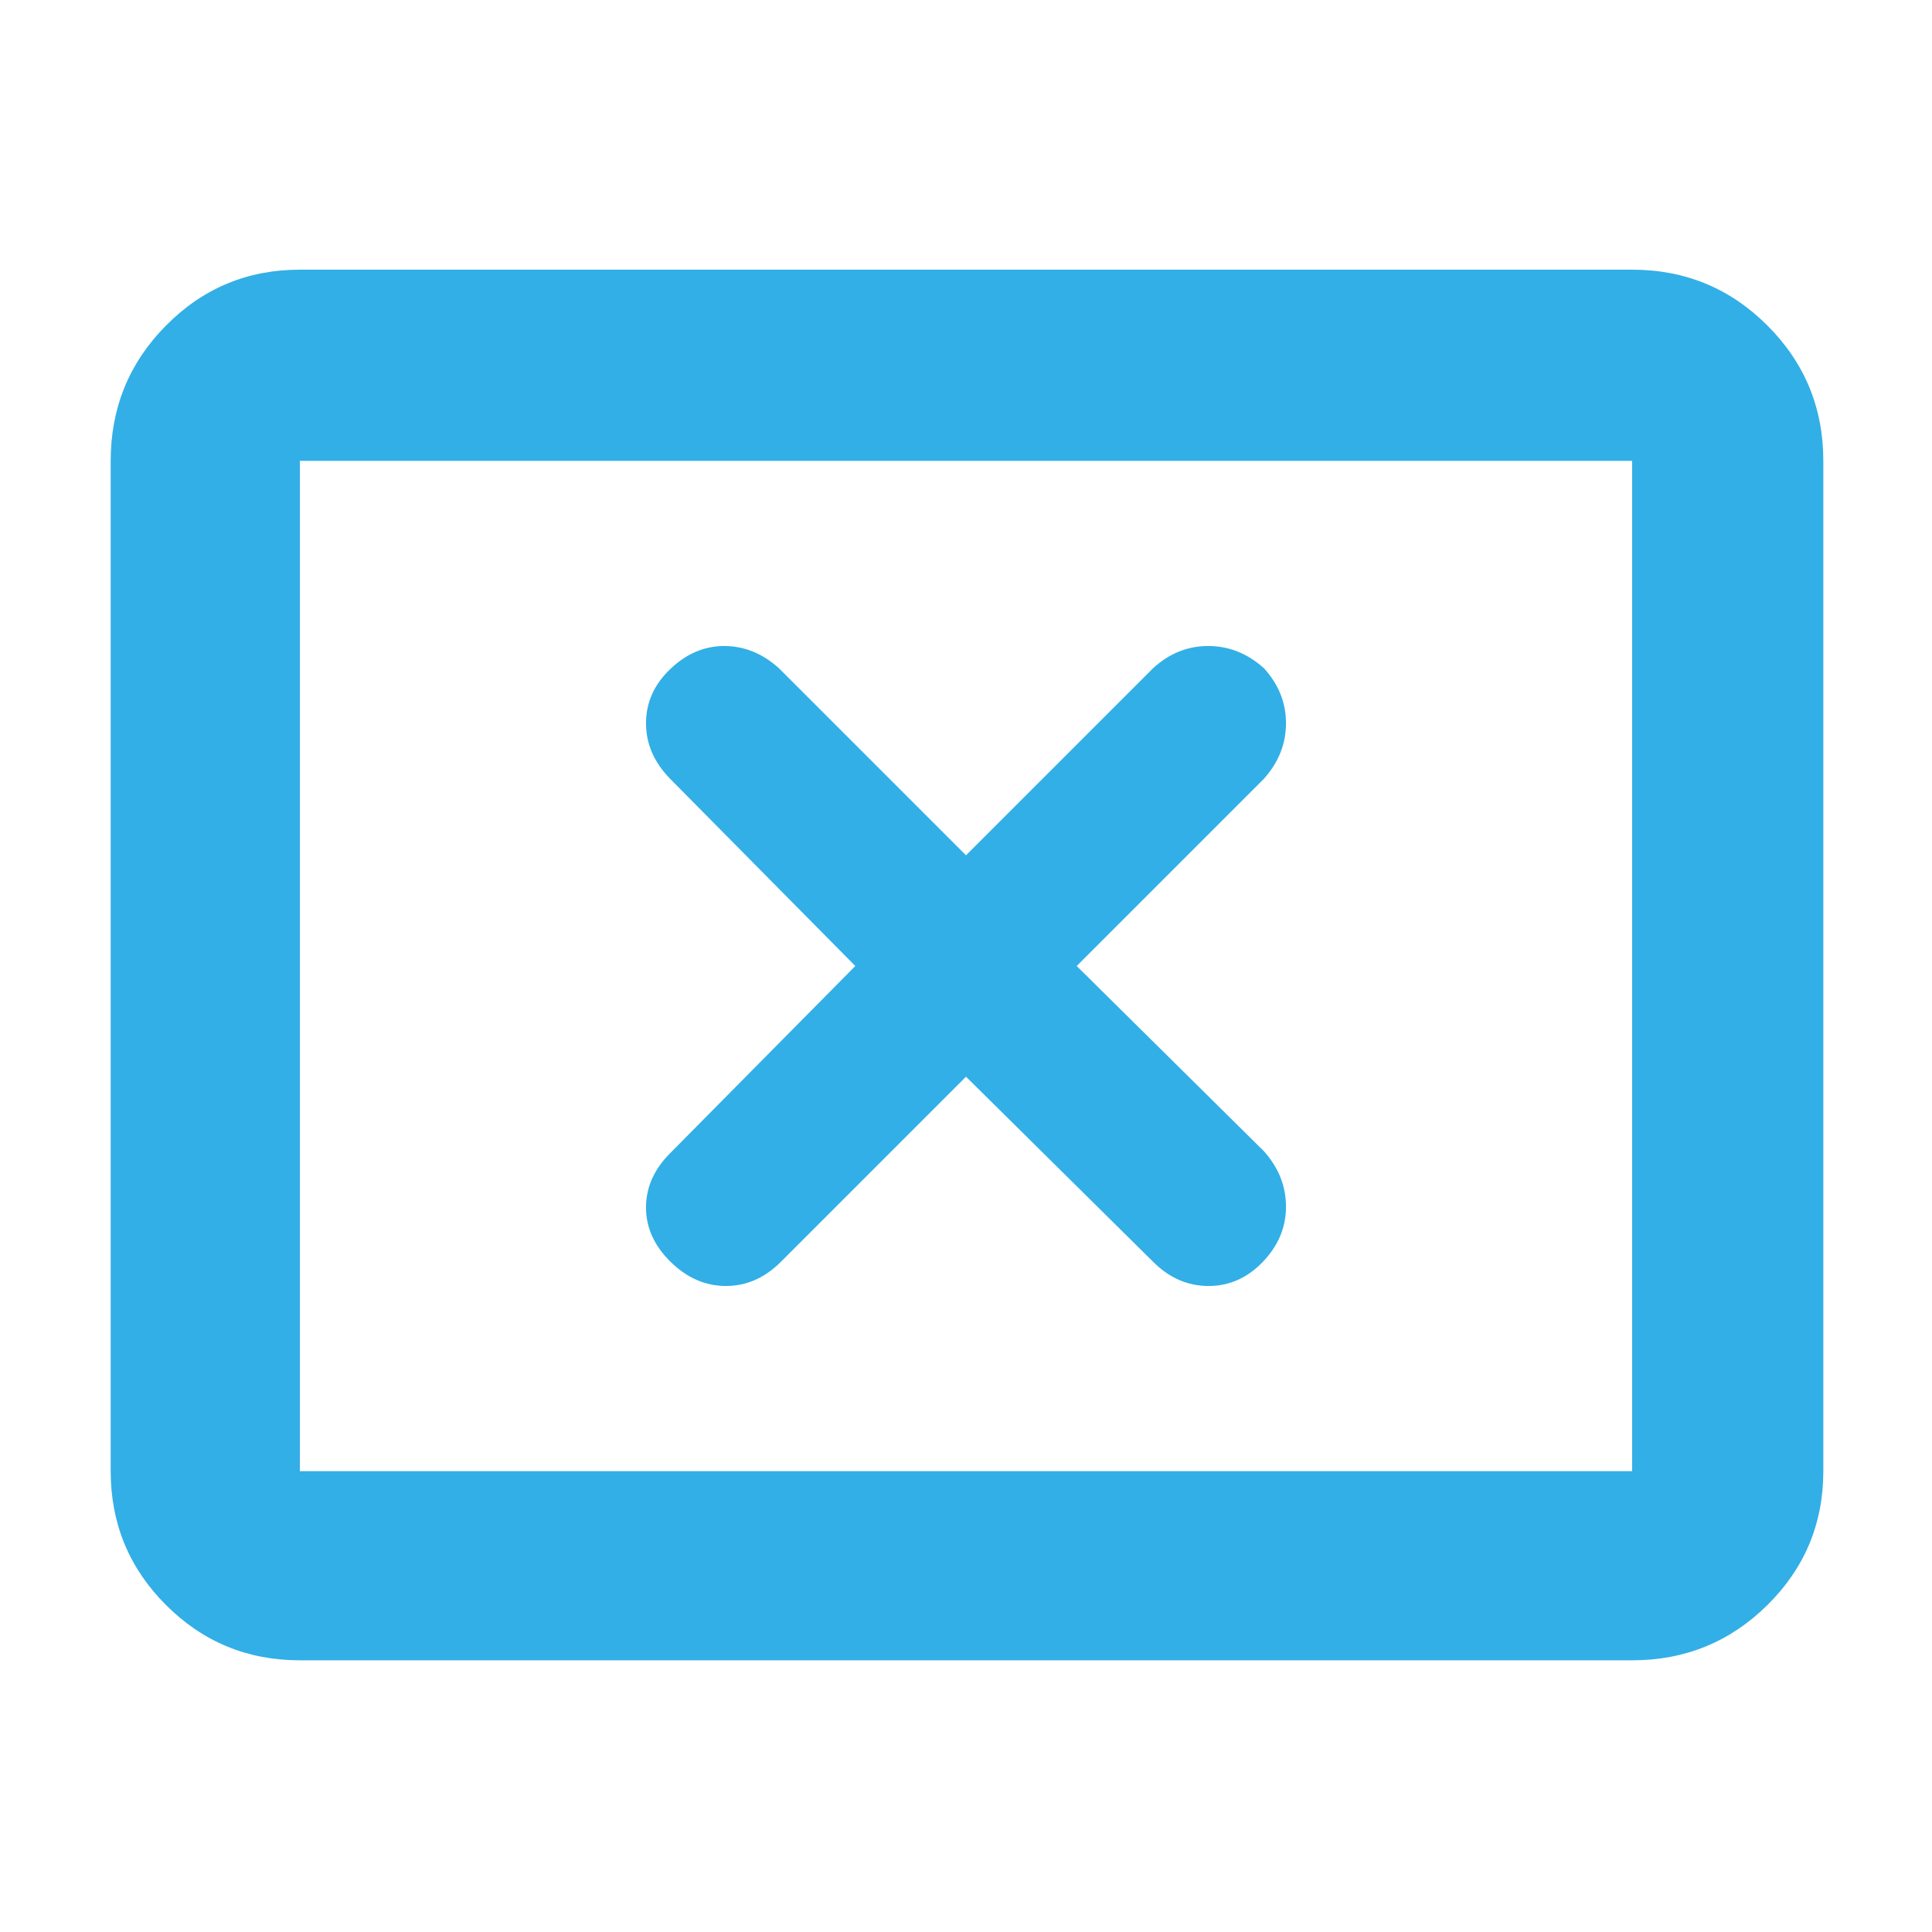 <svg xmlns="http://www.w3.org/2000/svg" height="48" viewBox="0 -960 960 960" width="48"><path fill="rgb(50, 175, 230)" d="m425-480-92 93q-12 12-12 27t12.21 27q12.22 12 27.5 12Q376-321 388-333l92-92 93 92q12 12 27.5 12t27-12q11.5-12 11.5-27.37 0-15.36-11-27.63l-93-92 93-93q11-12.27 11-27.63Q639-616 628-628q-12.27-11-27.63-11Q585-639 573-628l-93 93-93-93q-12.27-11-27.13-11Q345-639 333-627.5q-12 11.5-12 26.87 0 15.36 12 27.63l92 93ZM149-135q-39.05 0-66.53-27.48Q55-189.95 55-229v-502q0-39.46 27.47-67.23Q109.95-826 149-826h662q39.46 0 67.23 27.77Q906-770.46 906-731v502q0 39.05-27.77 66.52Q850.46-135 811-135H149Zm0-94h662v-502H149v502Zm0 0v-502 502Z"/></svg>